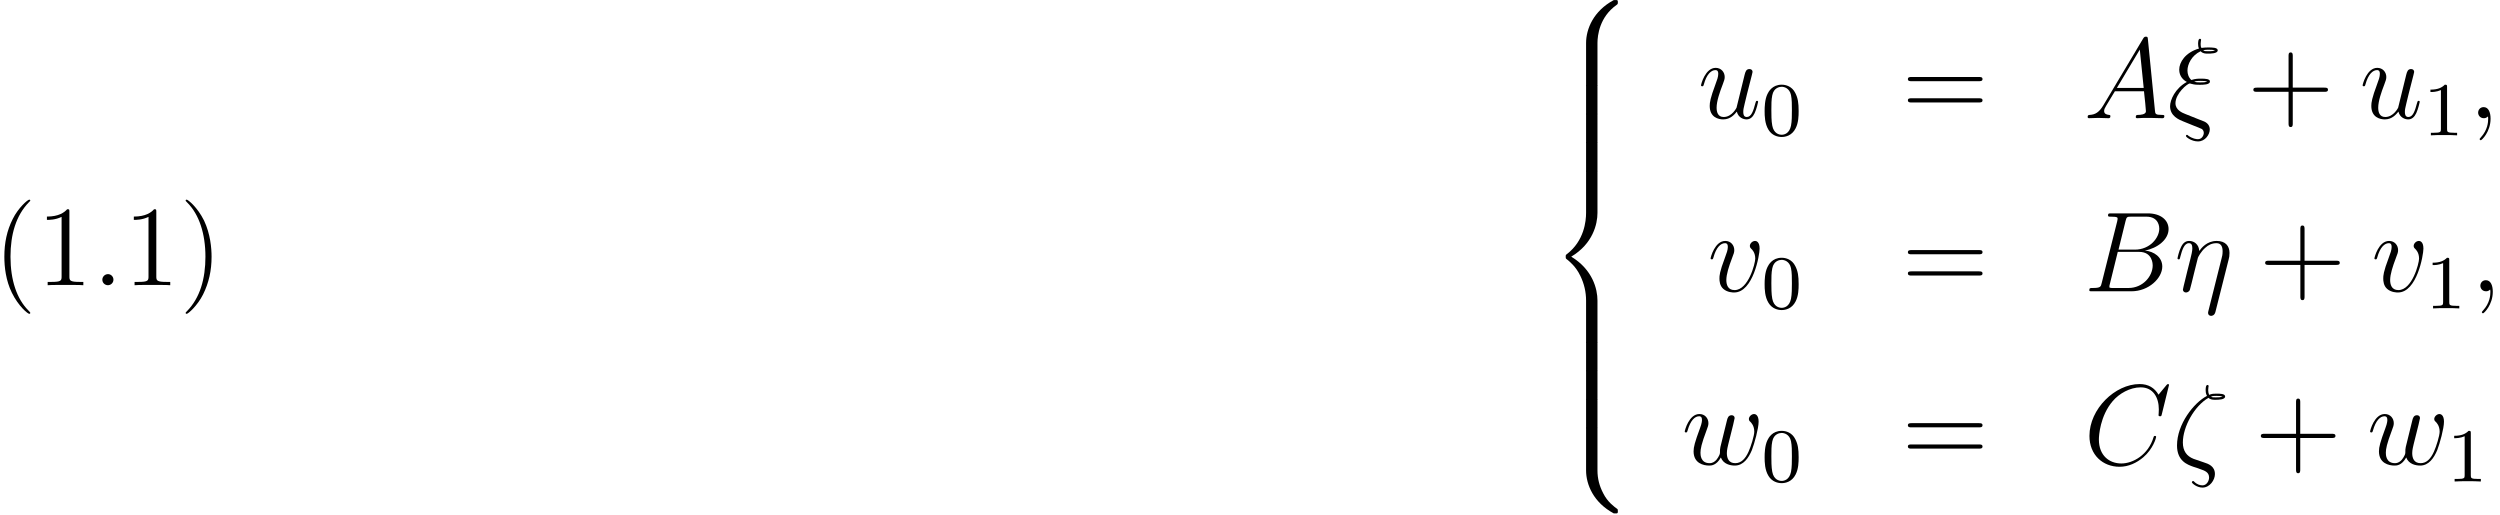 <?xml version="1.0" encoding="UTF-8"?>
<svg xmlns="http://www.w3.org/2000/svg" xmlns:xlink="http://www.w3.org/1999/xlink" width="260.676pt" height="53.748pt" viewBox="0 0 260.676 53.748" version="1.2">
<defs>
<g>
<symbol overflow="visible" id="glyph0-0">
<path style="stroke:none;" d=""/>
</symbol>
<symbol overflow="visible" id="glyph0-1">
<path style="stroke:none;" d="M 3.875 2.891 C 3.875 2.859 3.875 2.828 3.672 2.625 C 2.469 1.422 1.812 -0.531 1.812 -2.969 C 1.812 -5.281 2.375 -7.266 3.75 -8.672 C 3.875 -8.781 3.875 -8.797 3.875 -8.828 C 3.875 -8.906 3.812 -8.922 3.766 -8.922 C 3.609 -8.922 2.625 -8.078 2.047 -6.906 C 1.438 -5.703 1.172 -4.422 1.172 -2.969 C 1.172 -1.906 1.328 -0.484 1.953 0.781 C 2.656 2.219 3.625 2.984 3.766 2.984 C 3.812 2.984 3.875 2.969 3.875 2.891 Z M 3.875 2.891 "/>
</symbol>
<symbol overflow="visible" id="glyph0-2">
<path style="stroke:none;" d="M 4.875 0 L 4.875 -0.344 L 4.516 -0.344 C 3.469 -0.344 3.422 -0.484 3.422 -0.922 L 3.422 -7.625 C 3.422 -7.906 3.422 -7.922 3.188 -7.922 C 2.906 -7.594 2.312 -7.156 1.078 -7.156 L 1.078 -6.812 C 1.359 -6.812 1.953 -6.812 2.609 -7.125 L 2.609 -0.922 C 2.609 -0.484 2.578 -0.344 1.531 -0.344 L 1.156 -0.344 L 1.156 0 C 1.469 -0.031 2.625 -0.031 3.031 -0.031 C 3.422 -0.031 4.562 -0.031 4.875 0 Z M 4.875 0 "/>
</symbol>
<symbol overflow="visible" id="glyph0-3">
<path style="stroke:none;" d="M 2.188 -0.578 C 2.188 -0.906 1.922 -1.156 1.625 -1.156 C 1.281 -1.156 1.031 -0.875 1.031 -0.578 C 1.031 -0.219 1.328 0 1.609 0 C 1.922 0 2.188 -0.25 2.188 -0.578 Z M 2.188 -0.578 "/>
</symbol>
<symbol overflow="visible" id="glyph0-4">
<path style="stroke:none;" d="M 3.359 -2.969 C 3.359 -3.875 3.234 -5.344 2.578 -6.734 C 1.875 -8.156 0.891 -8.922 0.766 -8.922 C 0.719 -8.922 0.656 -8.906 0.656 -8.828 C 0.656 -8.797 0.656 -8.781 0.859 -8.578 C 2.047 -7.375 2.719 -5.406 2.719 -2.969 C 2.719 -0.672 2.156 1.328 0.781 2.719 C 0.656 2.828 0.656 2.859 0.656 2.891 C 0.656 2.969 0.719 2.984 0.766 2.984 C 0.922 2.984 1.891 2.125 2.469 0.969 C 3.078 -0.25 3.359 -1.531 3.359 -2.969 Z M 3.359 -2.969 "/>
</symbol>
<symbol overflow="visible" id="glyph1-0">
<path style="stroke:none;" d=""/>
</symbol>
<symbol overflow="visible" id="glyph1-1">
<path style="stroke:none;" d="M 7.125 0.25 C 7.125 0.016 7.109 0.016 6.859 0.016 L 6.703 0.016 C 4.578 1.156 3.812 3.031 3.812 4.5 L 3.812 8.766 C 3.812 9.016 3.812 9.031 4.094 9.031 L 4.719 9.031 C 4.984 9.031 5 9.016 5 8.766 L 5 4.5 C 5 3.688 5.219 1.781 6.984 0.531 C 7.109 0.438 7.125 0.422 7.125 0.25 Z M 7.125 0.25 "/>
</symbol>
<symbol overflow="visible" id="glyph1-2">
<path style="stroke:none;" d="M 5 2.812 L 5 0.172 C 5 -0.094 4.984 -0.094 4.719 -0.094 L 4.094 -0.094 C 3.812 -0.094 3.812 -0.094 3.812 0.172 L 3.812 2.812 C 3.812 3.062 3.812 3.078 4.094 3.078 L 4.719 3.078 C 4.984 3.078 5 3.062 5 2.812 Z M 5 2.812 "/>
</symbol>
<symbol overflow="visible" id="glyph1-3">
<path style="stroke:none;" d="M 5 17.688 L 5 13.5 C 5 12.297 4.5 10.281 2.266 8.922 C 4.516 7.578 5 5.531 5 4.359 L 5 0.172 C 5 -0.094 4.984 -0.094 4.719 -0.094 L 4.094 -0.094 C 3.812 -0.094 3.812 -0.094 3.812 0.172 L 3.812 4.359 C 3.812 5.203 3.625 7.266 1.812 8.656 C 1.703 8.734 1.688 8.75 1.688 8.922 C 1.688 9.109 1.703 9.125 1.812 9.203 C 2.062 9.406 2.75 9.938 3.219 10.938 C 3.609 11.734 3.812 12.609 3.812 13.5 L 3.812 17.688 C 3.812 17.953 3.812 17.953 4.094 17.953 L 4.719 17.953 C 4.984 17.953 5 17.953 5 17.688 Z M 5 17.688 "/>
</symbol>
<symbol overflow="visible" id="glyph1-4">
<path style="stroke:none;" d="M 7.125 8.688 C 7.125 8.5 7.109 8.5 7.078 8.469 C 6.766 8.234 6.047 7.734 5.594 6.812 C 5.203 6.062 5 5.297 5 4.438 L 5 0.172 C 5 -0.094 4.984 -0.094 4.719 -0.094 L 4.094 -0.094 C 3.812 -0.094 3.812 -0.094 3.812 0.172 L 3.812 4.438 C 3.812 5.906 4.578 7.781 6.703 8.922 L 6.859 8.922 C 7.109 8.922 7.125 8.906 7.125 8.688 Z M 7.125 8.688 "/>
</symbol>
<symbol overflow="visible" id="glyph2-0">
<path style="stroke:none;" d=""/>
</symbol>
<symbol overflow="visible" id="glyph2-1">
<path style="stroke:none;" d="M 6.281 -1.703 C 6.281 -1.766 6.234 -1.812 6.172 -1.812 C 6.062 -1.812 6.047 -1.75 6 -1.578 C 5.781 -0.75 5.578 -0.125 5.094 -0.125 C 4.734 -0.125 4.734 -0.516 4.734 -0.672 C 4.734 -0.938 4.781 -1.062 4.891 -1.562 L 5.125 -2.531 L 5.625 -4.484 C 5.703 -4.781 5.703 -4.797 5.703 -4.828 C 5.703 -5.016 5.562 -5.125 5.375 -5.125 C 5.031 -5.125 4.953 -4.828 4.875 -4.531 L 4.031 -1.094 C 4.031 -1.094 3.562 -0.125 2.688 -0.125 C 2.078 -0.125 1.953 -0.656 1.953 -1.094 C 1.953 -1.781 2.281 -2.719 2.594 -3.531 C 2.734 -3.906 2.797 -4.062 2.797 -4.297 C 2.797 -4.812 2.422 -5.25 1.859 -5.25 C 0.766 -5.25 0.328 -3.531 0.328 -3.422 C 0.328 -3.375 0.375 -3.328 0.453 -3.328 C 0.562 -3.328 0.578 -3.375 0.625 -3.531 C 0.906 -4.562 1.375 -5.016 1.828 -5.016 C 1.938 -5.016 2.125 -5 2.125 -4.625 C 2.125 -4.312 2 -3.969 1.828 -3.516 C 1.297 -2.094 1.234 -1.641 1.234 -1.281 C 1.234 -0.078 2.156 0.125 2.641 0.125 C 3.406 0.125 3.828 -0.406 4.062 -0.688 C 4.219 -0.031 4.781 0.125 5.078 0.125 C 5.453 0.125 5.734 -0.125 5.922 -0.531 C 6.125 -0.969 6.281 -1.672 6.281 -1.703 Z M 6.281 -1.703 "/>
</symbol>
<symbol overflow="visible" id="glyph2-2">
<path style="stroke:none;" d="M 8.406 -0.219 C 8.406 -0.344 8.297 -0.344 8.125 -0.344 C 7.469 -0.344 7.453 -0.453 7.422 -0.812 L 6.688 -8.234 C 6.672 -8.484 6.625 -8.5 6.484 -8.5 C 6.375 -8.5 6.297 -8.484 6.188 -8.297 L 2.031 -1.328 C 1.609 -0.625 1.203 -0.375 0.625 -0.344 C 0.5 -0.328 0.406 -0.328 0.406 -0.125 C 0.406 -0.047 0.469 0 0.547 0 L 1.516 -0.031 C 1.859 -0.031 2.234 0 2.578 0 C 2.641 0 2.781 0 2.781 -0.219 C 2.781 -0.328 2.688 -0.344 2.625 -0.344 C 2.344 -0.375 2.125 -0.469 2.125 -0.75 C 2.125 -0.922 2.188 -1.047 2.344 -1.312 L 3.25 -2.812 L 6.281 -2.812 C 6.297 -2.703 6.297 -2.609 6.312 -2.5 C 6.344 -2.188 6.484 -0.953 6.484 -0.719 C 6.484 -0.375 5.875 -0.344 5.688 -0.344 C 5.562 -0.344 5.422 -0.344 5.422 -0.125 C 5.422 0 5.531 0 5.609 0 C 5.812 0 6.047 -0.031 6.25 -0.031 L 6.922 -0.031 L 8.188 0 C 8.281 0 8.406 0 8.406 -0.219 Z M 6.25 -3.156 L 3.453 -3.156 L 5.844 -7.156 Z M 6.25 -3.156 "/>
</symbol>
<symbol overflow="visible" id="glyph2-3">
<path style="stroke:none;" d="M 4.406 1.172 C 4.406 0.812 4.203 0.516 3.828 0.344 L 3.109 0.062 L 1.859 -0.438 C 1.547 -0.562 0.828 -0.844 0.828 -1.562 C 0.828 -2.578 2.078 -3.625 2.328 -3.625 C 2.328 -3.625 2.469 -3.594 2.5 -3.578 C 2.828 -3.484 3.125 -3.484 3.344 -3.484 C 3.719 -3.484 4.422 -3.484 4.422 -3.828 C 4.422 -4.094 3.984 -4.125 3.484 -4.125 C 3.234 -4.125 2.922 -4.125 2.484 -3.984 C 2.203 -4.234 2.078 -4.609 2.078 -4.969 C 2.078 -5.625 2.516 -6.547 3.453 -6.984 C 3.672 -6.734 3.953 -6.734 4.203 -6.734 C 4.5 -6.734 5.234 -6.734 5.234 -7.078 C 5.234 -7.375 4.656 -7.375 4.281 -7.375 C 4.031 -7.375 3.859 -7.375 3.531 -7.328 C 3.469 -7.469 3.453 -7.484 3.453 -7.75 C 3.453 -7.969 3.5 -8.125 3.5 -8.172 C 3.5 -8.234 3.438 -8.281 3.375 -8.281 C 3.188 -8.281 3.188 -7.844 3.188 -7.75 C 3.188 -7.578 3.203 -7.422 3.281 -7.266 C 1.844 -6.844 1.219 -5.828 1.219 -5.062 C 1.219 -4.344 1.688 -3.953 2.016 -3.781 C 0.781 -3.109 0.266 -1.891 0.266 -1.25 C 0.266 -0.219 1.203 0.156 1.625 0.328 L 2.703 0.766 C 3 0.875 3.484 1.078 3.578 1.125 C 3.688 1.203 3.781 1.344 3.781 1.531 C 3.781 1.781 3.594 2.188 3.172 2.188 C 3 2.188 2.609 2.141 2.172 1.828 C 2.094 1.75 2.078 1.734 2.031 1.734 C 1.969 1.734 1.922 1.781 1.922 1.859 C 1.922 1.984 2.531 2.422 3.172 2.422 C 3.938 2.422 4.406 1.688 4.406 1.172 Z M 4.953 -7.078 C 4.812 -7.016 4.719 -6.984 4.219 -6.984 C 3.984 -6.984 3.844 -6.984 3.719 -7.078 C 3.922 -7.141 4.125 -7.141 4.281 -7.141 C 4.672 -7.141 4.719 -7.125 4.953 -7.078 Z M 4.141 -3.828 C 4.016 -3.766 3.906 -3.734 3.391 -3.734 C 3.109 -3.734 2.984 -3.734 2.781 -3.828 C 3.062 -3.891 3.328 -3.891 3.469 -3.891 C 3.859 -3.891 3.875 -3.875 4.141 -3.828 Z M 4.141 -3.828 "/>
</symbol>
<symbol overflow="visible" id="glyph2-4">
<path style="stroke:none;" d="M 2.328 0.047 C 2.328 -0.641 2.094 -1.156 1.609 -1.156 C 1.219 -1.156 1.031 -0.844 1.031 -0.578 C 1.031 -0.328 1.219 0 1.625 0 C 1.781 0 1.906 -0.047 2.016 -0.156 C 2.031 -0.172 2.062 -0.172 2.062 -0.172 C 2.062 -0.172 2.078 -0.016 2.078 0.047 C 2.078 0.438 2.016 1.219 1.328 1.984 C 1.188 2.125 1.188 2.172 1.188 2.172 C 1.188 2.234 1.25 2.297 1.312 2.297 C 1.406 2.297 2.328 1.422 2.328 0.047 Z M 2.328 0.047 "/>
</symbol>
<symbol overflow="visible" id="glyph2-5">
<path style="stroke:none;" d="M 5.438 -4.453 C 5.438 -5.203 5.062 -5.25 4.969 -5.25 C 4.672 -5.25 4.422 -4.969 4.422 -4.734 C 4.422 -4.578 4.5 -4.5 4.547 -4.453 C 4.672 -4.344 4.984 -4.031 4.984 -3.406 C 4.984 -2.906 4.266 -0.125 2.828 -0.125 C 2.109 -0.125 1.969 -0.719 1.969 -1.172 C 1.969 -1.766 2.234 -2.594 2.562 -3.453 C 2.75 -3.938 2.797 -4.062 2.797 -4.297 C 2.797 -4.797 2.438 -5.25 1.859 -5.25 C 0.766 -5.25 0.328 -3.531 0.328 -3.422 C 0.328 -3.375 0.375 -3.328 0.453 -3.328 C 0.562 -3.328 0.578 -3.375 0.625 -3.531 C 0.906 -4.562 1.375 -5.016 1.828 -5.016 C 1.922 -5.016 2.125 -5.016 2.125 -4.625 C 2.125 -4.312 2 -3.969 1.828 -3.516 C 1.25 -1.984 1.25 -1.625 1.25 -1.328 C 1.25 -1.078 1.281 -0.578 1.656 -0.25 C 2.078 0.125 2.672 0.125 2.781 0.125 C 4.766 0.125 5.438 -3.781 5.438 -4.453 Z M 5.438 -4.453 "/>
</symbol>
<symbol overflow="visible" id="glyph2-6">
<path style="stroke:none;" d="M 7.875 -6.531 C 7.875 -5.578 6.906 -4.344 5.328 -4.344 L 3.625 -4.344 L 4.359 -7.328 C 4.469 -7.766 4.516 -7.781 4.984 -7.781 L 6.531 -7.781 C 7.875 -7.781 7.875 -6.641 7.875 -6.531 Z M 8.188 -2.578 C 8.188 -3.562 7.328 -4.156 6.375 -4.25 C 7.672 -4.484 8.844 -5.391 8.844 -6.484 C 8.844 -7.422 8.031 -8.125 6.672 -8.125 L 2.859 -8.125 C 2.625 -8.125 2.531 -8.125 2.531 -7.906 C 2.531 -7.781 2.625 -7.781 2.812 -7.781 C 3.531 -7.781 3.531 -7.688 3.531 -7.562 C 3.531 -7.562 3.531 -7.469 3.484 -7.281 L 1.875 -0.875 C 1.781 -0.469 1.75 -0.344 0.922 -0.344 C 0.688 -0.344 0.578 -0.344 0.578 -0.125 C 0.578 0 0.641 0 0.875 0 L 4.969 0 C 6.781 0 8.188 -1.375 8.188 -2.578 Z M 7.188 -2.703 C 7.188 -1.562 6.156 -0.344 4.672 -0.344 L 3.078 -0.344 C 2.906 -0.344 2.875 -0.344 2.812 -0.359 C 2.672 -0.375 2.672 -0.391 2.672 -0.484 C 2.672 -0.578 2.688 -0.641 2.719 -0.75 L 3.547 -4.109 L 5.781 -4.109 C 7.188 -4.109 7.188 -2.797 7.188 -2.703 Z M 7.188 -2.703 "/>
</symbol>
<symbol overflow="visible" id="glyph2-7">
<path style="stroke:none;" d="M 5.656 -3.297 C 5.719 -3.531 5.75 -3.672 5.75 -4 C 5.75 -4.719 5.328 -5.25 4.422 -5.25 C 3.375 -5.25 2.812 -4.5 2.594 -4.203 C 2.562 -4.875 2.078 -5.25 1.547 -5.25 C 1.203 -5.25 0.922 -5.078 0.703 -4.625 C 0.484 -4.203 0.328 -3.484 0.328 -3.422 C 0.328 -3.375 0.375 -3.328 0.453 -3.328 C 0.547 -3.328 0.562 -3.328 0.625 -3.609 C 0.812 -4.312 1.031 -5.016 1.516 -5.016 C 1.781 -5.016 1.875 -4.828 1.875 -4.469 C 1.875 -4.203 1.766 -3.734 1.672 -3.375 L 1.344 -2.078 L 1.109 -1.109 C 1.031 -0.797 0.891 -0.234 0.891 -0.172 C 0.891 -0.016 1.031 0.125 1.203 0.125 C 1.344 0.125 1.516 0.047 1.609 -0.125 C 1.625 -0.188 1.734 -0.609 1.797 -0.844 L 2.062 -1.922 L 2.453 -3.484 C 2.469 -3.562 2.781 -4.156 3.219 -4.531 C 3.531 -4.828 3.922 -5.016 4.391 -5.016 C 4.875 -5.016 5.031 -4.656 5.031 -4.172 C 5.031 -3.828 4.984 -3.641 4.922 -3.422 L 3.547 2.062 C 3.531 2.125 3.516 2.188 3.516 2.266 C 3.516 2.438 3.656 2.562 3.828 2.562 C 3.938 2.562 4.188 2.516 4.281 2.156 Z M 5.656 -3.297 "/>
</symbol>
<symbol overflow="visible" id="glyph2-8">
<path style="stroke:none;" d="M 7.328 -1.484 C 7.594 -2.172 8.031 -3.75 8.031 -4.453 C 8.031 -5.172 7.672 -5.25 7.562 -5.25 C 7.281 -5.25 7.016 -4.969 7.016 -4.734 C 7.016 -4.578 7.094 -4.5 7.156 -4.453 C 7.266 -4.344 7.578 -4.031 7.578 -3.406 C 7.578 -3 7.234 -1.875 6.984 -1.328 C 6.656 -0.594 6.219 -0.125 5.594 -0.125 C 4.922 -0.125 4.719 -0.625 4.719 -1.172 C 4.719 -1.516 4.828 -1.922 4.875 -2.125 L 5.375 -4.125 C 5.422 -4.375 5.531 -4.781 5.531 -4.828 C 5.531 -5.016 5.391 -5.125 5.219 -5.125 C 4.875 -5.125 4.781 -4.828 4.719 -4.547 L 4.047 -1.812 C 4 -1.609 4 -1.469 4 -1.219 C 4 -0.922 3.625 -0.469 3.609 -0.453 C 3.484 -0.328 3.281 -0.125 2.922 -0.125 C 1.969 -0.125 1.969 -1.016 1.969 -1.219 C 1.969 -1.594 2.062 -2.125 2.594 -3.531 C 2.734 -3.906 2.797 -4.062 2.797 -4.297 C 2.797 -4.797 2.438 -5.25 1.859 -5.25 C 0.766 -5.25 0.328 -3.531 0.328 -3.422 C 0.328 -3.375 0.375 -3.328 0.453 -3.328 C 0.562 -3.328 0.578 -3.375 0.625 -3.531 C 0.922 -4.578 1.375 -5.016 1.828 -5.016 C 1.938 -5.016 2.125 -5 2.125 -4.625 C 2.125 -4.562 2.125 -4.312 1.922 -3.781 C 1.375 -2.297 1.25 -1.812 1.25 -1.359 C 1.25 -0.109 2.281 0.125 2.875 0.125 C 3.078 0.125 3.625 0.125 4.094 -0.719 C 4.359 -0.016 5.094 0.125 5.547 0.125 C 6.453 0.125 6.984 -0.672 7.328 -1.484 Z M 7.328 -1.484 "/>
</symbol>
<symbol overflow="visible" id="glyph2-9">
<path style="stroke:none;" d="M 7.547 -2.859 C 7.547 -2.969 7.453 -2.969 7.422 -2.969 C 7.312 -2.969 7.297 -2.891 7.281 -2.844 C 6.734 -0.984 5.125 -0.094 3.922 -0.094 C 2.672 -0.094 1.578 -0.906 1.578 -2.594 C 1.578 -2.969 1.688 -5.047 3.031 -6.609 C 3.688 -7.375 4.812 -8.031 5.938 -8.031 C 7.25 -8.031 7.828 -6.953 7.828 -5.734 C 7.828 -5.422 7.797 -5.172 7.797 -5.125 C 7.797 -5.016 7.922 -5.016 7.953 -5.016 C 8.078 -5.016 8.094 -5.031 8.141 -5.234 L 8.891 -8.281 C 8.891 -8.375 8.781 -8.375 8.781 -8.375 C 8.781 -8.375 8.719 -8.375 8.625 -8.266 L 7.797 -7.266 C 7.375 -7.984 6.734 -8.375 5.828 -8.375 C 3.266 -8.375 0.594 -5.781 0.594 -2.969 C 0.594 -0.984 1.984 0.25 3.734 0.25 C 4.672 0.25 5.516 -0.156 6.203 -0.734 C 7.234 -1.609 7.547 -2.766 7.547 -2.859 Z M 7.547 -2.859 "/>
</symbol>
<symbol overflow="visible" id="glyph2-10">
<path style="stroke:none;" d="M 4.484 1.016 C 4.484 0.172 3.781 -0.062 3.344 -0.203 L 2.25 -0.578 C 1.547 -0.859 1.141 -1.391 1.141 -2.281 C 1.141 -3.922 2.344 -6.094 3.812 -6.938 C 4.031 -6.734 4.297 -6.734 4.531 -6.734 C 4.828 -6.734 5.547 -6.734 5.547 -7.078 C 5.547 -7.375 5.016 -7.375 4.625 -7.375 C 4.391 -7.375 4.188 -7.375 3.875 -7.25 C 3.812 -7.406 3.781 -7.578 3.781 -7.75 C 3.781 -7.969 3.828 -8.125 3.828 -8.172 C 3.828 -8.234 3.766 -8.281 3.703 -8.281 C 3.516 -8.281 3.516 -7.844 3.516 -7.75 C 3.516 -7.641 3.516 -7.391 3.656 -7.141 C 2.281 -6.422 0.531 -4.203 0.531 -1.969 C 0.531 -0.344 1.625 0.031 2.234 0.25 C 2.391 0.297 2.781 0.422 2.922 0.484 C 3.422 0.656 3.875 0.812 3.875 1.375 C 3.875 1.719 3.625 2.188 3.188 2.188 C 2.953 2.188 2.625 2.109 2.328 1.812 C 2.281 1.766 2.266 1.734 2.203 1.734 C 2.109 1.734 2.078 1.859 2.078 1.859 C 2.078 1.969 2.594 2.422 3.188 2.422 C 3.953 2.422 4.484 1.625 4.484 1.016 Z M 5.281 -7.078 C 5.125 -7.016 5.031 -6.984 4.531 -6.984 C 4.281 -6.984 4.203 -6.984 4.078 -7.062 C 4.25 -7.141 4.422 -7.141 4.625 -7.141 C 5 -7.141 5.031 -7.125 5.281 -7.078 Z M 5.281 -7.078 "/>
</symbol>
<symbol overflow="visible" id="glyph3-0">
<path style="stroke:none;" d=""/>
</symbol>
<symbol overflow="visible" id="glyph3-1">
<path style="stroke:none;" d="M 3.875 -2.531 C 3.875 -3.375 3.797 -3.891 3.531 -4.406 C 3.188 -5.109 2.547 -5.281 2.109 -5.281 C 1.109 -5.281 0.734 -4.531 0.625 -4.312 C 0.344 -3.734 0.328 -2.938 0.328 -2.531 C 0.328 -2.016 0.344 -1.203 0.734 -0.578 C 1.094 0.016 1.688 0.172 2.109 0.172 C 2.484 0.172 3.172 0.047 3.562 -0.734 C 3.859 -1.312 3.875 -2.016 3.875 -2.531 Z M 3.172 -2.625 C 3.172 -2.156 3.172 -1.438 3.078 -1 C 2.906 -0.172 2.359 -0.062 2.109 -0.062 C 1.828 -0.062 1.281 -0.188 1.125 -1.016 C 1.031 -1.469 1.031 -2.219 1.031 -2.625 C 1.031 -3.172 1.031 -3.734 1.125 -4.172 C 1.281 -4.984 1.906 -5.062 2.109 -5.062 C 2.375 -5.062 2.922 -4.922 3.078 -4.203 C 3.172 -3.766 3.172 -3.172 3.172 -2.625 Z M 3.172 -2.625 "/>
</symbol>
<symbol overflow="visible" id="glyph3-2">
<path style="stroke:none;" d="M 3.547 0 L 3.547 -0.266 L 3.266 -0.266 C 2.516 -0.266 2.5 -0.359 2.5 -0.656 L 2.5 -5.062 C 2.5 -5.266 2.469 -5.281 2.266 -5.281 C 1.938 -4.953 1.516 -4.766 0.766 -4.766 L 0.766 -4.516 C 0.969 -4.516 1.406 -4.516 1.859 -4.719 L 1.859 -0.656 C 1.859 -0.359 1.844 -0.266 1.094 -0.266 L 0.812 -0.266 L 0.812 0 C 1.141 -0.031 1.812 -0.031 2.172 -0.031 C 2.531 -0.031 3.219 -0.031 3.547 0 Z M 3.547 0 "/>
</symbol>
<symbol overflow="visible" id="glyph4-0">
<path style="stroke:none;" d=""/>
</symbol>
<symbol overflow="visible" id="glyph4-1">
<path style="stroke:none;" d="M 8.422 -4.078 C 8.422 -4.297 8.219 -4.297 8.031 -4.297 L 1.031 -4.297 C 0.859 -4.297 0.641 -4.297 0.641 -4.078 C 0.641 -3.859 0.844 -3.859 1.031 -3.859 L 8.031 -3.859 C 8.203 -3.859 8.422 -3.859 8.422 -4.078 Z M 8.422 -1.859 C 8.422 -2.078 8.219 -2.078 8.031 -2.078 L 1.031 -2.078 C 0.859 -2.078 0.641 -2.078 0.641 -1.875 C 0.641 -1.641 0.844 -1.641 1.031 -1.641 L 8.031 -1.641 C 8.203 -1.641 8.422 -1.641 8.422 -1.859 Z M 8.422 -1.859 "/>
</symbol>
<symbol overflow="visible" id="glyph4-2">
<path style="stroke:none;" d="M 8.422 -2.969 C 8.422 -3.188 8.219 -3.188 8.031 -3.188 L 4.75 -3.188 L 4.75 -6.484 C 4.75 -6.641 4.75 -6.859 4.531 -6.859 C 4.312 -6.859 4.312 -6.656 4.312 -6.484 L 4.312 -3.188 L 1.031 -3.188 C 0.859 -3.188 0.641 -3.188 0.641 -2.969 C 0.641 -2.75 0.844 -2.75 1.031 -2.75 L 4.312 -2.75 L 4.312 0.531 C 4.312 0.703 4.312 0.922 4.531 0.922 C 4.75 0.922 4.75 0.719 4.75 0.531 L 4.75 -2.75 L 8.031 -2.75 C 8.203 -2.75 8.422 -2.75 8.422 -2.969 Z M 8.422 -2.969 "/>
</symbol>
</g>
<clipPath id="clip1">
  <path d="M 0.445 20 L 23 20 L 23 33 L 0.445 33 Z M 0.445 20 "/>
</clipPath>
<clipPath id="clip2">
  <path d="M 165 44 L 169 44 L 169 53.496 L 165 53.496 Z M 165 44 "/>
</clipPath>
<clipPath id="clip3">
  <path d="M 258 11 L 259.906 11 L 259.906 15 L 258 15 Z M 258 11 "/>
</clipPath>
<clipPath id="clip4">
  <path d="M 258 29 L 259.906 29 L 259.906 33 L 258 33 Z M 258 29 "/>
</clipPath>
</defs>
<g id="surface1">
<g clip-path="url(#clip1)" clip-rule="nonzero">
<g style="fill:rgb(0%,0%,0%);fill-opacity:1;">
  <use xlink:href="#glyph0-1" x="-0.718" y="29.739"/>
  <use xlink:href="#glyph0-2" x="3.814" y="29.739"/>
  <use xlink:href="#glyph0-3" x="9.64" y="29.739"/>
  <use xlink:href="#glyph0-2" x="12.876" y="29.739"/>
  <use xlink:href="#glyph0-4" x="18.702" y="29.739"/>
</g>
</g>
<g style="fill:rgb(0%,0%,0%);fill-opacity:1;">
  <use xlink:href="#glyph1-1" x="161.569" y="-0.01"/>
</g>
<g style="fill:rgb(0%,0%,0%);fill-opacity:1;">
  <use xlink:href="#glyph1-2" x="161.569" y="8.914"/>
</g>
<g style="fill:rgb(0%,0%,0%);fill-opacity:1;">
  <use xlink:href="#glyph1-2" x="161.569" y="11.889"/>
</g>
<g style="fill:rgb(0%,0%,0%);fill-opacity:1;">
  <use xlink:href="#glyph1-2" x="161.569" y="14.864"/>
</g>
<g style="fill:rgb(0%,0%,0%);fill-opacity:1;">
  <use xlink:href="#glyph1-3" x="161.569" y="17.839"/>
</g>
<g style="fill:rgb(0%,0%,0%);fill-opacity:1;">
  <use xlink:href="#glyph1-2" x="161.569" y="35.688"/>
</g>
<g style="fill:rgb(0%,0%,0%);fill-opacity:1;">
  <use xlink:href="#glyph1-2" x="161.569" y="38.663"/>
</g>
<g style="fill:rgb(0%,0%,0%);fill-opacity:1;">
  <use xlink:href="#glyph1-2" x="161.569" y="41.638"/>
</g>
<g clip-path="url(#clip2)" clip-rule="nonzero">
<g style="fill:rgb(0%,0%,0%);fill-opacity:1;">
  <use xlink:href="#glyph1-4" x="161.569" y="44.613"/>
</g>
</g>
<g style="fill:rgb(0%,0%,0%);fill-opacity:1;">
  <use xlink:href="#glyph2-1" x="177.038" y="12.325"/>
</g>
<g style="fill:rgb(0%,0%,0%);fill-opacity:1;">
  <use xlink:href="#glyph3-1" x="183.67" y="14.111"/>
</g>
<g style="fill:rgb(0%,0%,0%);fill-opacity:1;">
  <use xlink:href="#glyph4-1" x="198.296" y="12.325"/>
</g>
<g style="fill:rgb(0%,0%,0%);fill-opacity:1;">
  <use xlink:href="#glyph2-2" x="217.274" y="12.325"/>
  <use xlink:href="#glyph2-3" x="226.009" y="12.325"/>
</g>
<g style="fill:rgb(0%,0%,0%);fill-opacity:1;">
  <use xlink:href="#glyph4-2" x="234.317" y="12.325"/>
</g>
<g style="fill:rgb(0%,0%,0%);fill-opacity:1;">
  <use xlink:href="#glyph2-1" x="246.024" y="12.325"/>
</g>
<g style="fill:rgb(0%,0%,0%);fill-opacity:1;">
  <use xlink:href="#glyph3-2" x="252.656" y="14.111"/>
</g>
<g clip-path="url(#clip3)" clip-rule="nonzero">
<g style="fill:rgb(0%,0%,0%);fill-opacity:1;">
  <use xlink:href="#glyph2-4" x="257.365" y="12.325"/>
</g>
</g>
<g style="fill:rgb(0%,0%,0%);fill-opacity:1;">
  <use xlink:href="#glyph2-5" x="178.037" y="30.373"/>
</g>
<g style="fill:rgb(0%,0%,0%);fill-opacity:1;">
  <use xlink:href="#glyph3-1" x="183.67" y="32.158"/>
</g>
<g style="fill:rgb(0%,0%,0%);fill-opacity:1;">
  <use xlink:href="#glyph4-1" x="198.296" y="30.373"/>
</g>
<g style="fill:rgb(0%,0%,0%);fill-opacity:1;">
  <use xlink:href="#glyph2-6" x="217.274" y="30.373"/>
</g>
<g style="fill:rgb(0%,0%,0%);fill-opacity:1;">
  <use xlink:href="#glyph2-7" x="226.721" y="30.373"/>
</g>
<g style="fill:rgb(0%,0%,0%);fill-opacity:1;">
  <use xlink:href="#glyph4-2" x="235.547" y="30.373"/>
</g>
<g style="fill:rgb(0%,0%,0%);fill-opacity:1;">
  <use xlink:href="#glyph2-5" x="247.253" y="30.373"/>
</g>
<g style="fill:rgb(0%,0%,0%);fill-opacity:1;">
  <use xlink:href="#glyph3-2" x="252.885" y="32.158"/>
</g>
<g clip-path="url(#clip4)" clip-rule="nonzero">
<g style="fill:rgb(0%,0%,0%);fill-opacity:1;">
  <use xlink:href="#glyph2-4" x="257.596" y="30.373"/>
</g>
</g>
<g style="fill:rgb(0%,0%,0%);fill-opacity:1;">
  <use xlink:href="#glyph2-8" x="175.341" y="48.42"/>
</g>
<g style="fill:rgb(0%,0%,0%);fill-opacity:1;">
  <use xlink:href="#glyph3-1" x="183.67" y="50.206"/>
</g>
<g style="fill:rgb(0%,0%,0%);fill-opacity:1;">
  <use xlink:href="#glyph4-1" x="198.296" y="48.42"/>
</g>
<g style="fill:rgb(0%,0%,0%);fill-opacity:1;">
  <use xlink:href="#glyph2-9" x="217.274" y="48.42"/>
</g>
<g style="fill:rgb(0%,0%,0%);fill-opacity:1;">
  <use xlink:href="#glyph2-10" x="226.467" y="48.42"/>
</g>
<g style="fill:rgb(0%,0%,0%);fill-opacity:1;">
  <use xlink:href="#glyph4-2" x="235.097" y="48.42"/>
</g>
<g style="fill:rgb(0%,0%,0%);fill-opacity:1;">
  <use xlink:href="#glyph2-8" x="246.804" y="48.42"/>
</g>
<g style="fill:rgb(0%,0%,0%);fill-opacity:1;">
  <use xlink:href="#glyph3-2" x="255.132" y="50.206"/>
</g>
</g>
</svg>

